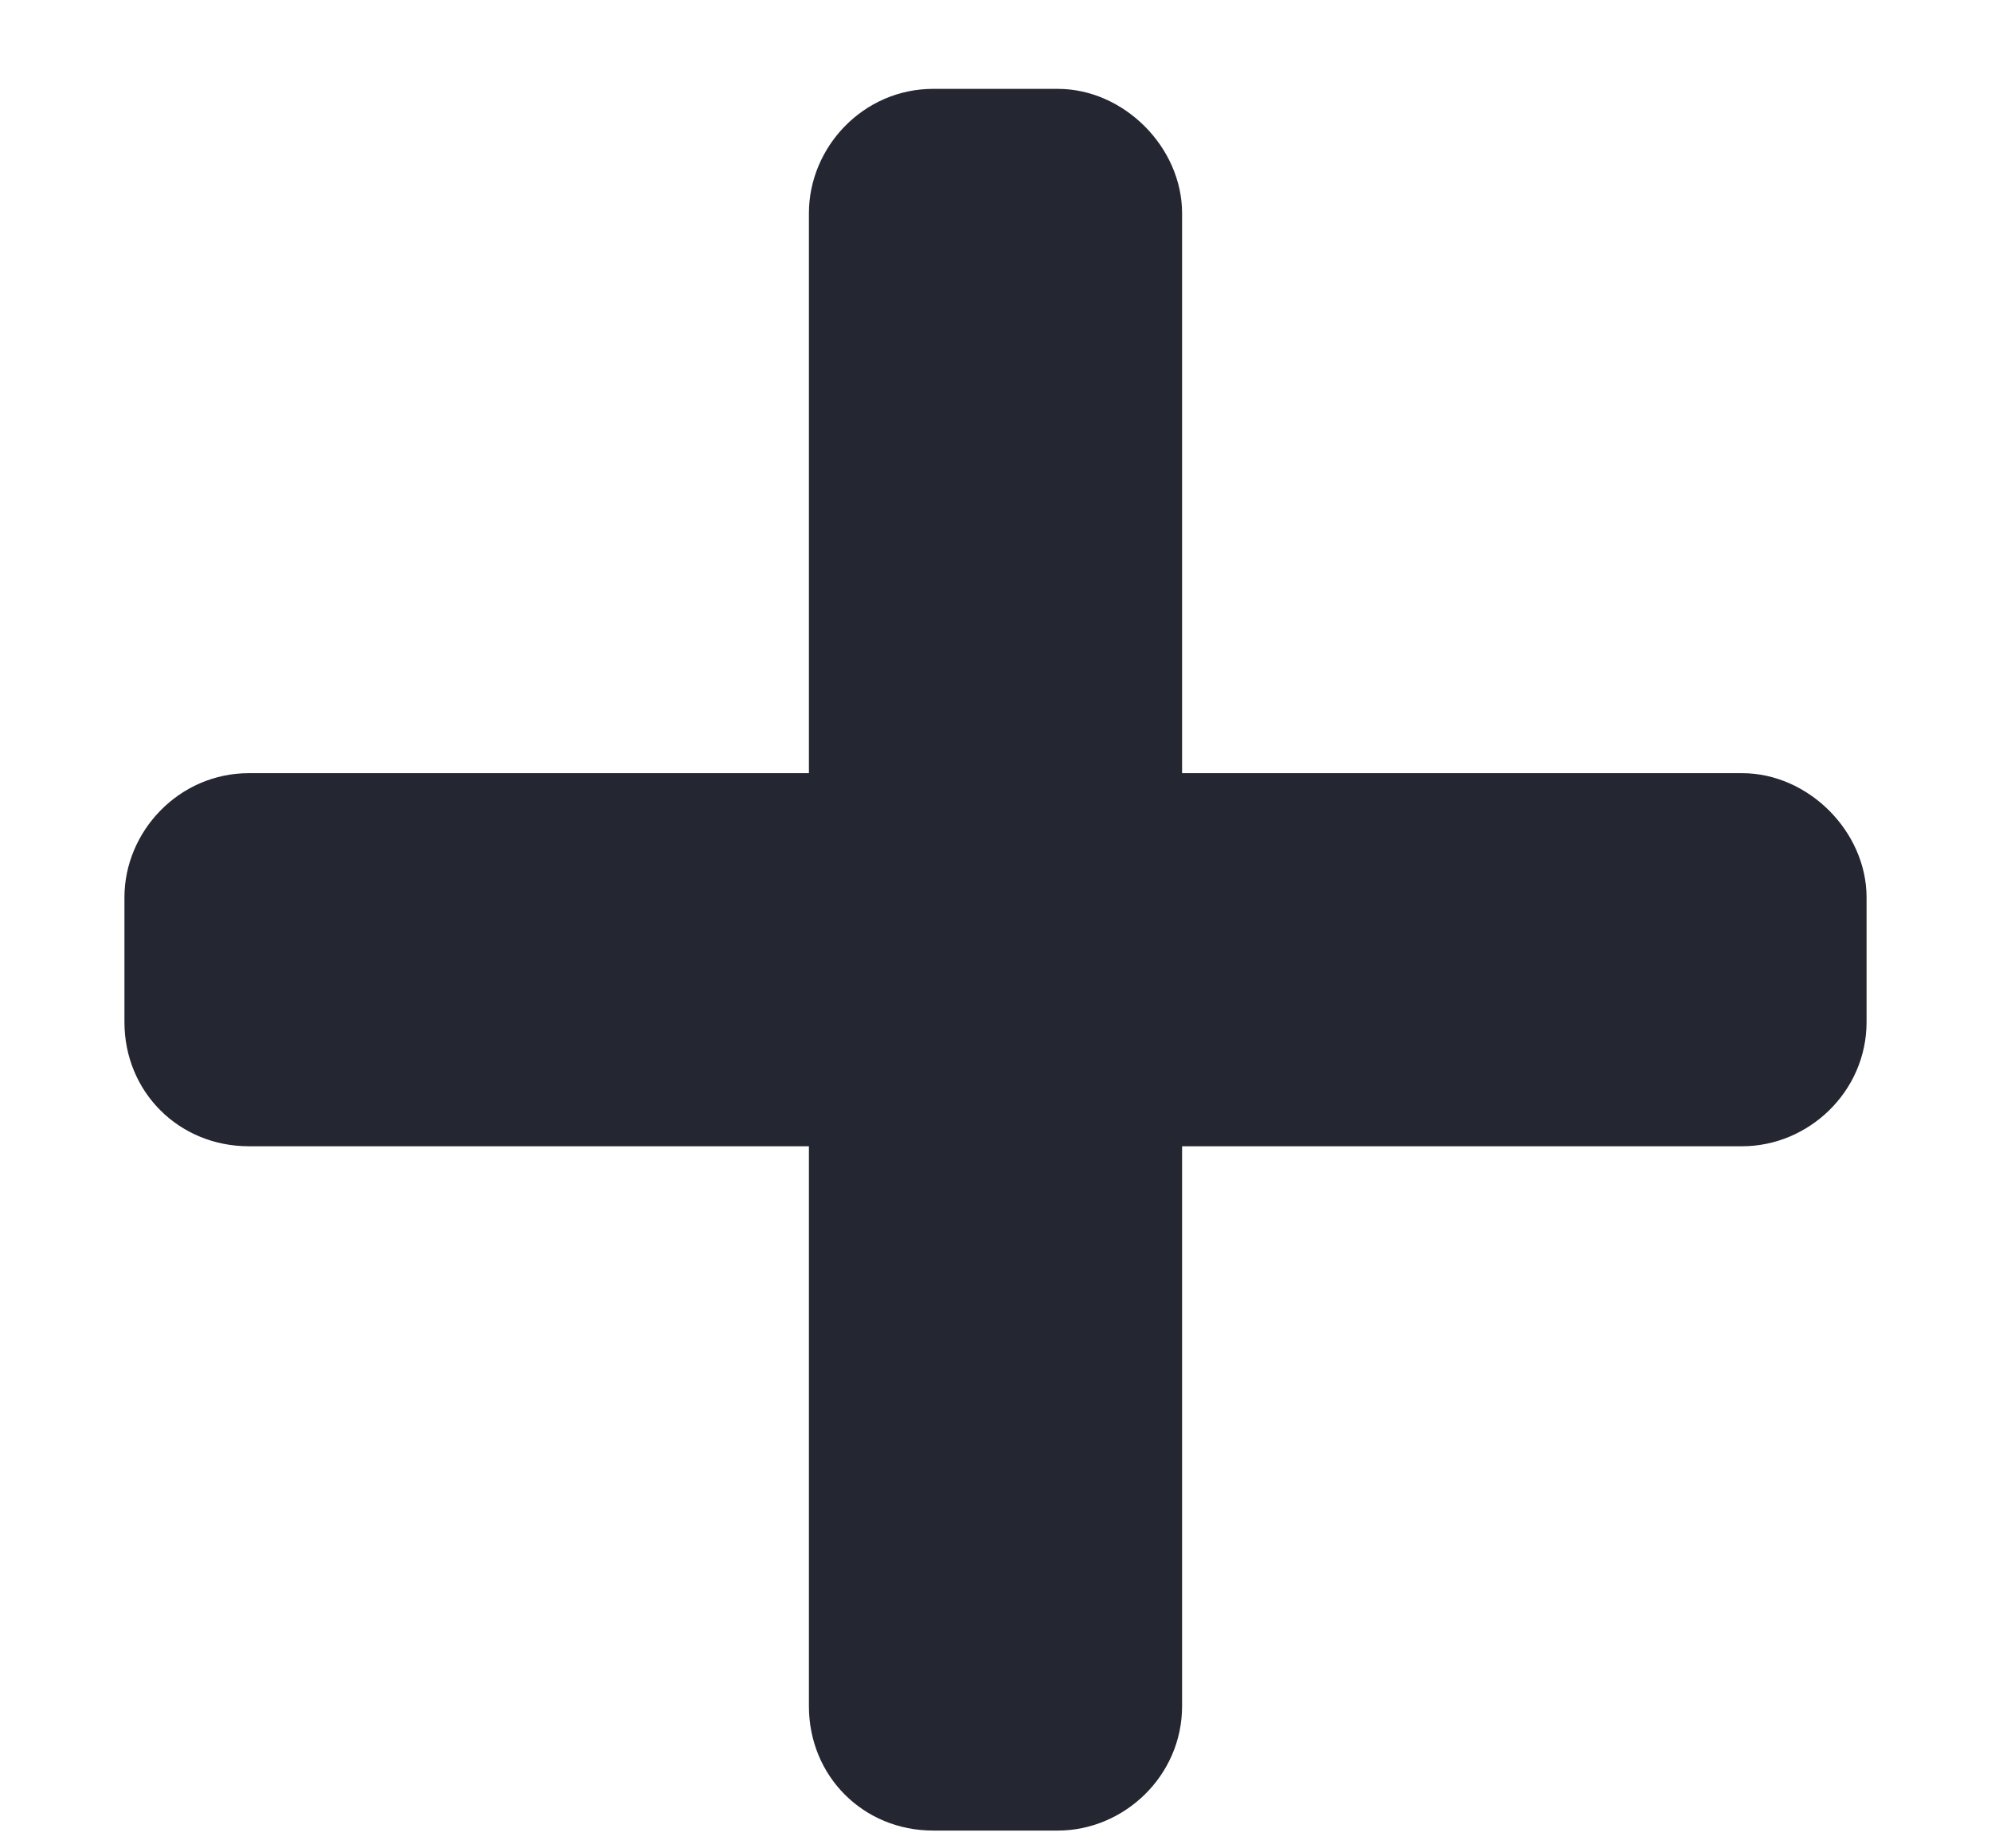 <svg width="14" height="13" viewBox="0 0 14 13" fill="none" xmlns="http://www.w3.org/2000/svg">
<path d="M12.25 5.438H8.312V1.5C8.312 1.035 7.902 0.625 7.438 0.625H6.562C6.07 0.625 5.688 1.035 5.688 1.5V5.438H1.75C1.258 5.438 0.875 5.848 0.875 6.312V7.188C0.875 7.68 1.258 8.062 1.75 8.062H5.688V12C5.688 12.492 6.07 12.875 6.562 12.875H7.438C7.902 12.875 8.312 12.492 8.312 12V8.062H12.25C12.715 8.062 13.125 7.68 13.125 7.188V6.312C13.125 5.848 12.715 5.438 12.25 5.438Z" fill="#242631"/>
</svg>
